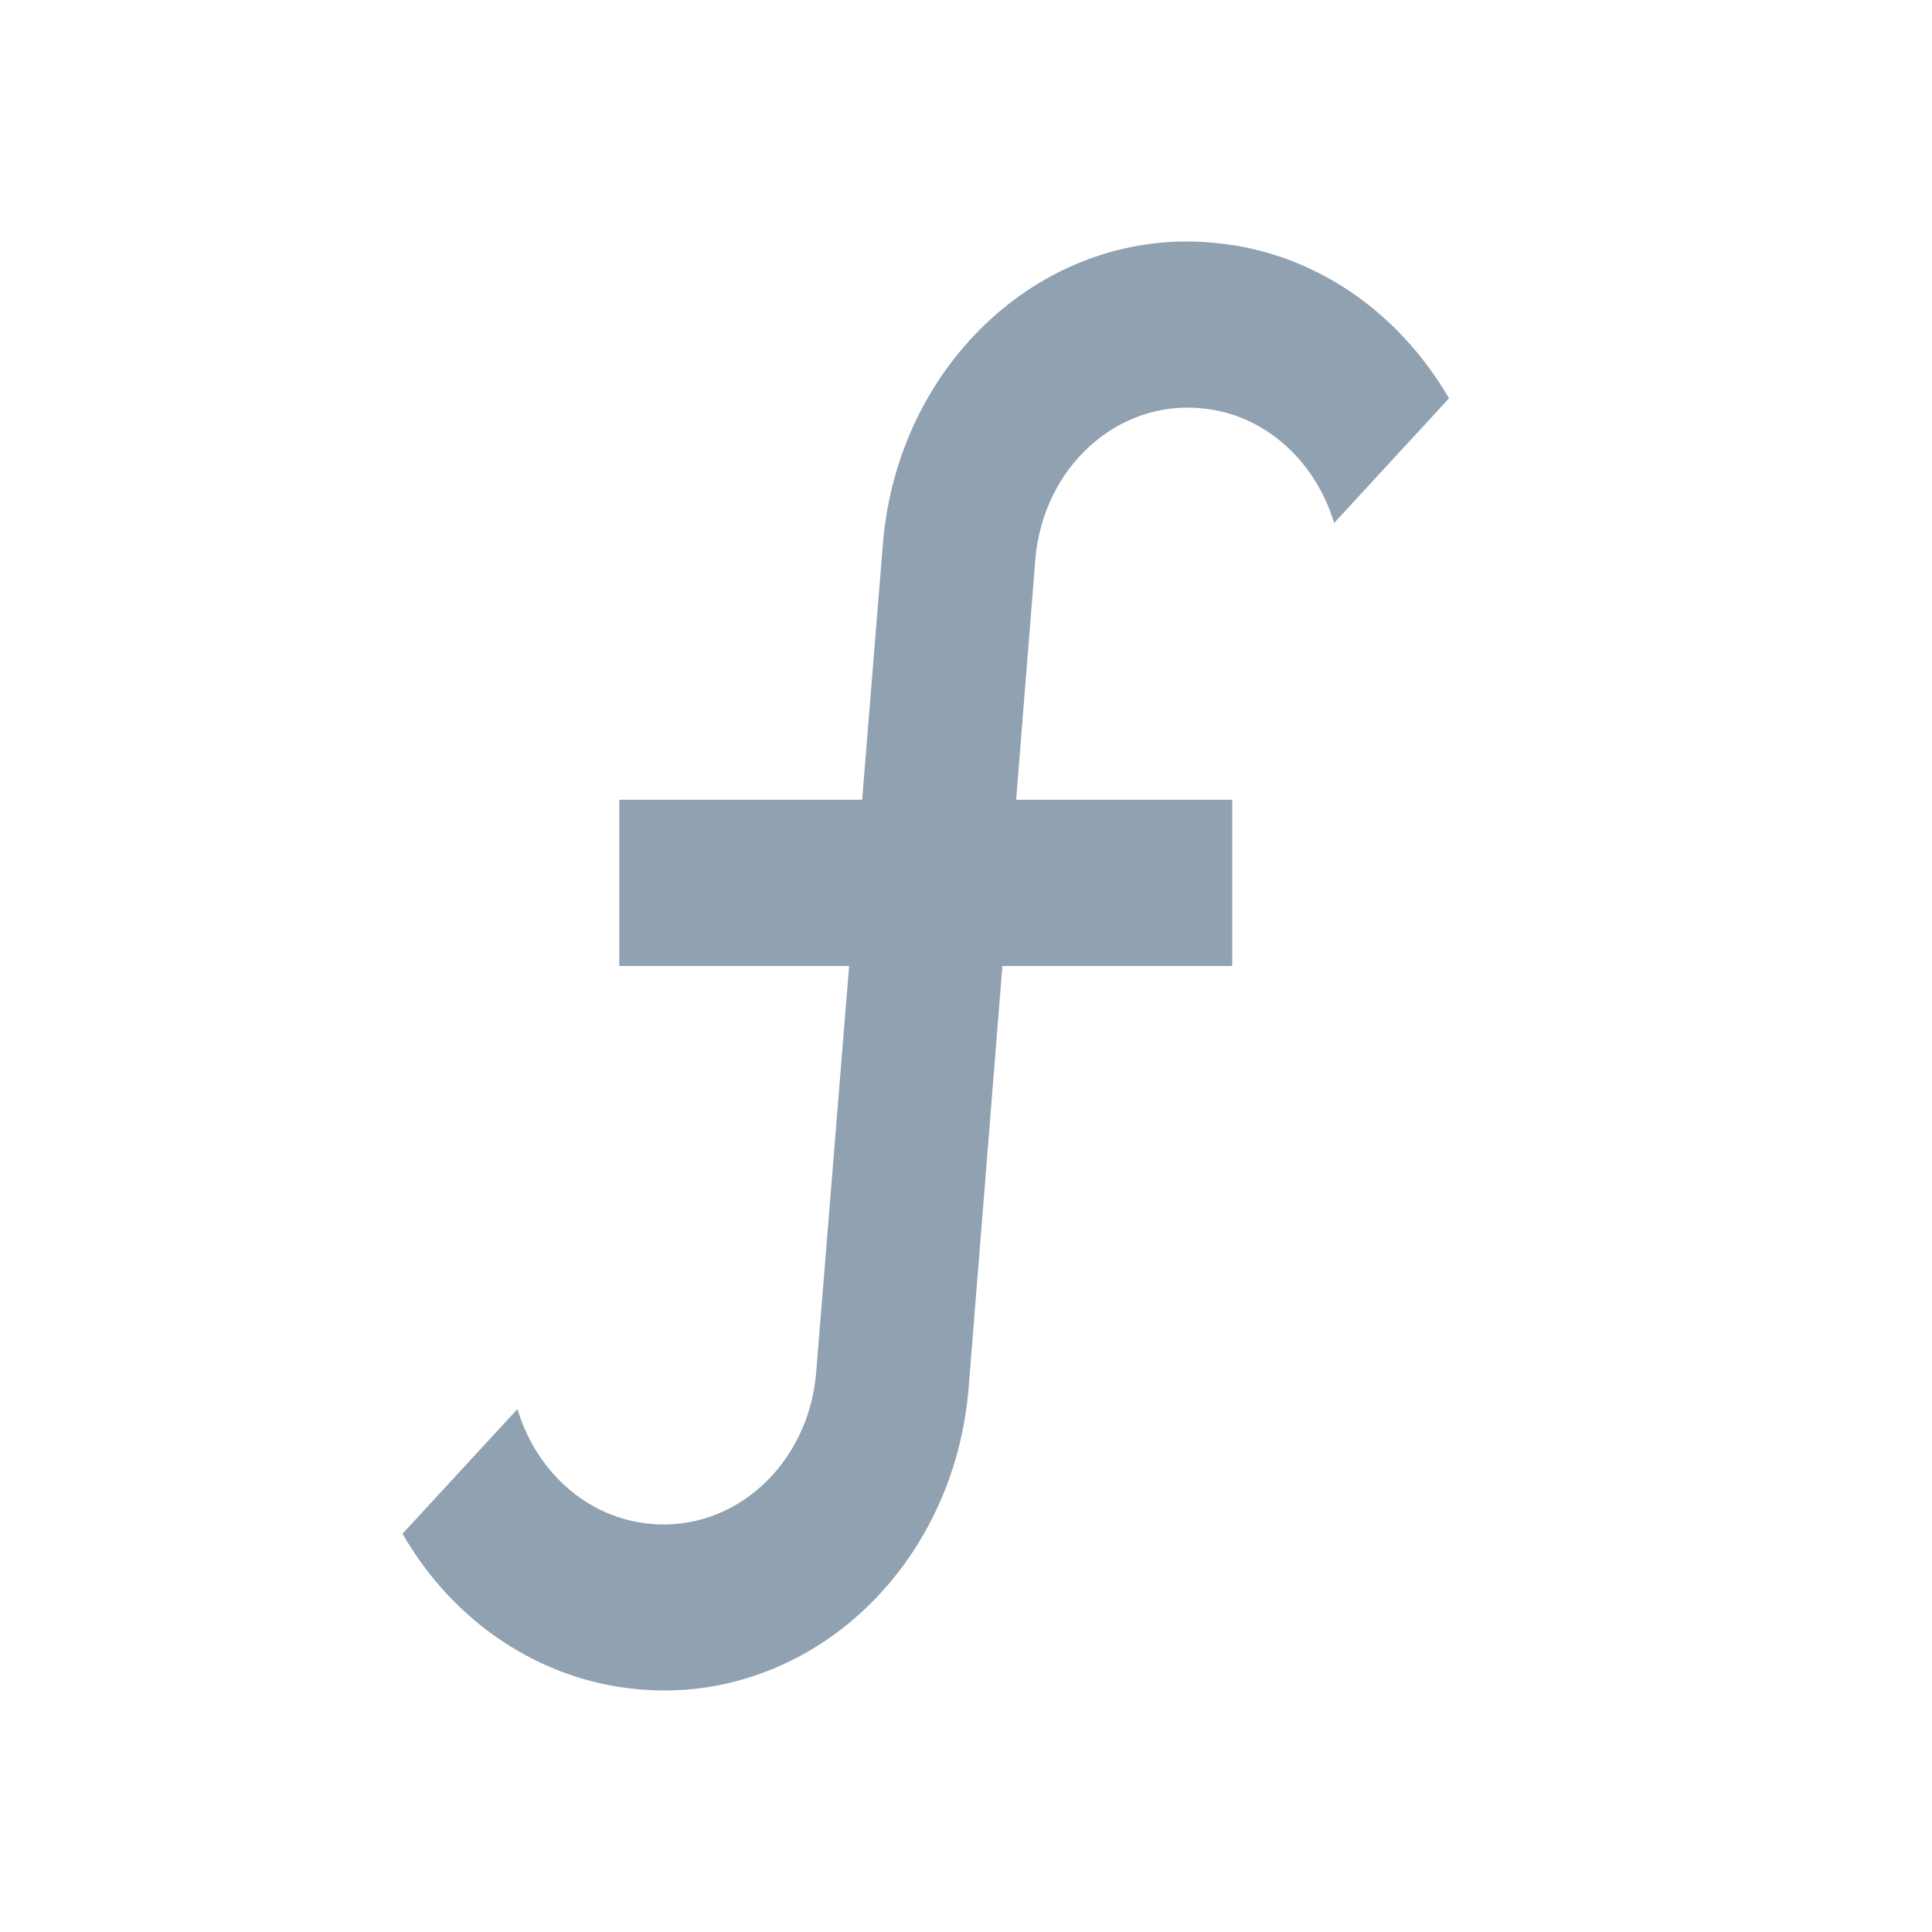 <svg width="24" height="24" viewBox="0 0 24 24" fill="none" xmlns="http://www.w3.org/2000/svg">
<path d="M14.926 5.072C13.879 4.969 12.956 5.805 12.861 6.951L12.623 9.935H15.307V12H12.452L12.033 17.235C11.99 17.775 11.85 18.301 11.619 18.782C11.389 19.263 11.073 19.69 10.69 20.038C10.307 20.387 9.865 20.649 9.388 20.811C8.911 20.974 8.41 21.032 7.912 20.983C7.322 20.929 6.751 20.726 6.246 20.391C5.74 20.056 5.314 19.598 5 19.052L6.428 17.504C6.656 18.268 7.284 18.856 8.074 18.929C9.121 19.032 10.044 18.195 10.139 17.049L10.548 12H7.693V9.935H10.71L10.967 6.765C11.148 4.494 12.994 2.811 15.088 3.017C16.335 3.131 17.381 3.884 18 4.948L16.573 6.497C16.344 5.733 15.716 5.144 14.926 5.072Z" fill="#90A1B1"/>
</svg>
